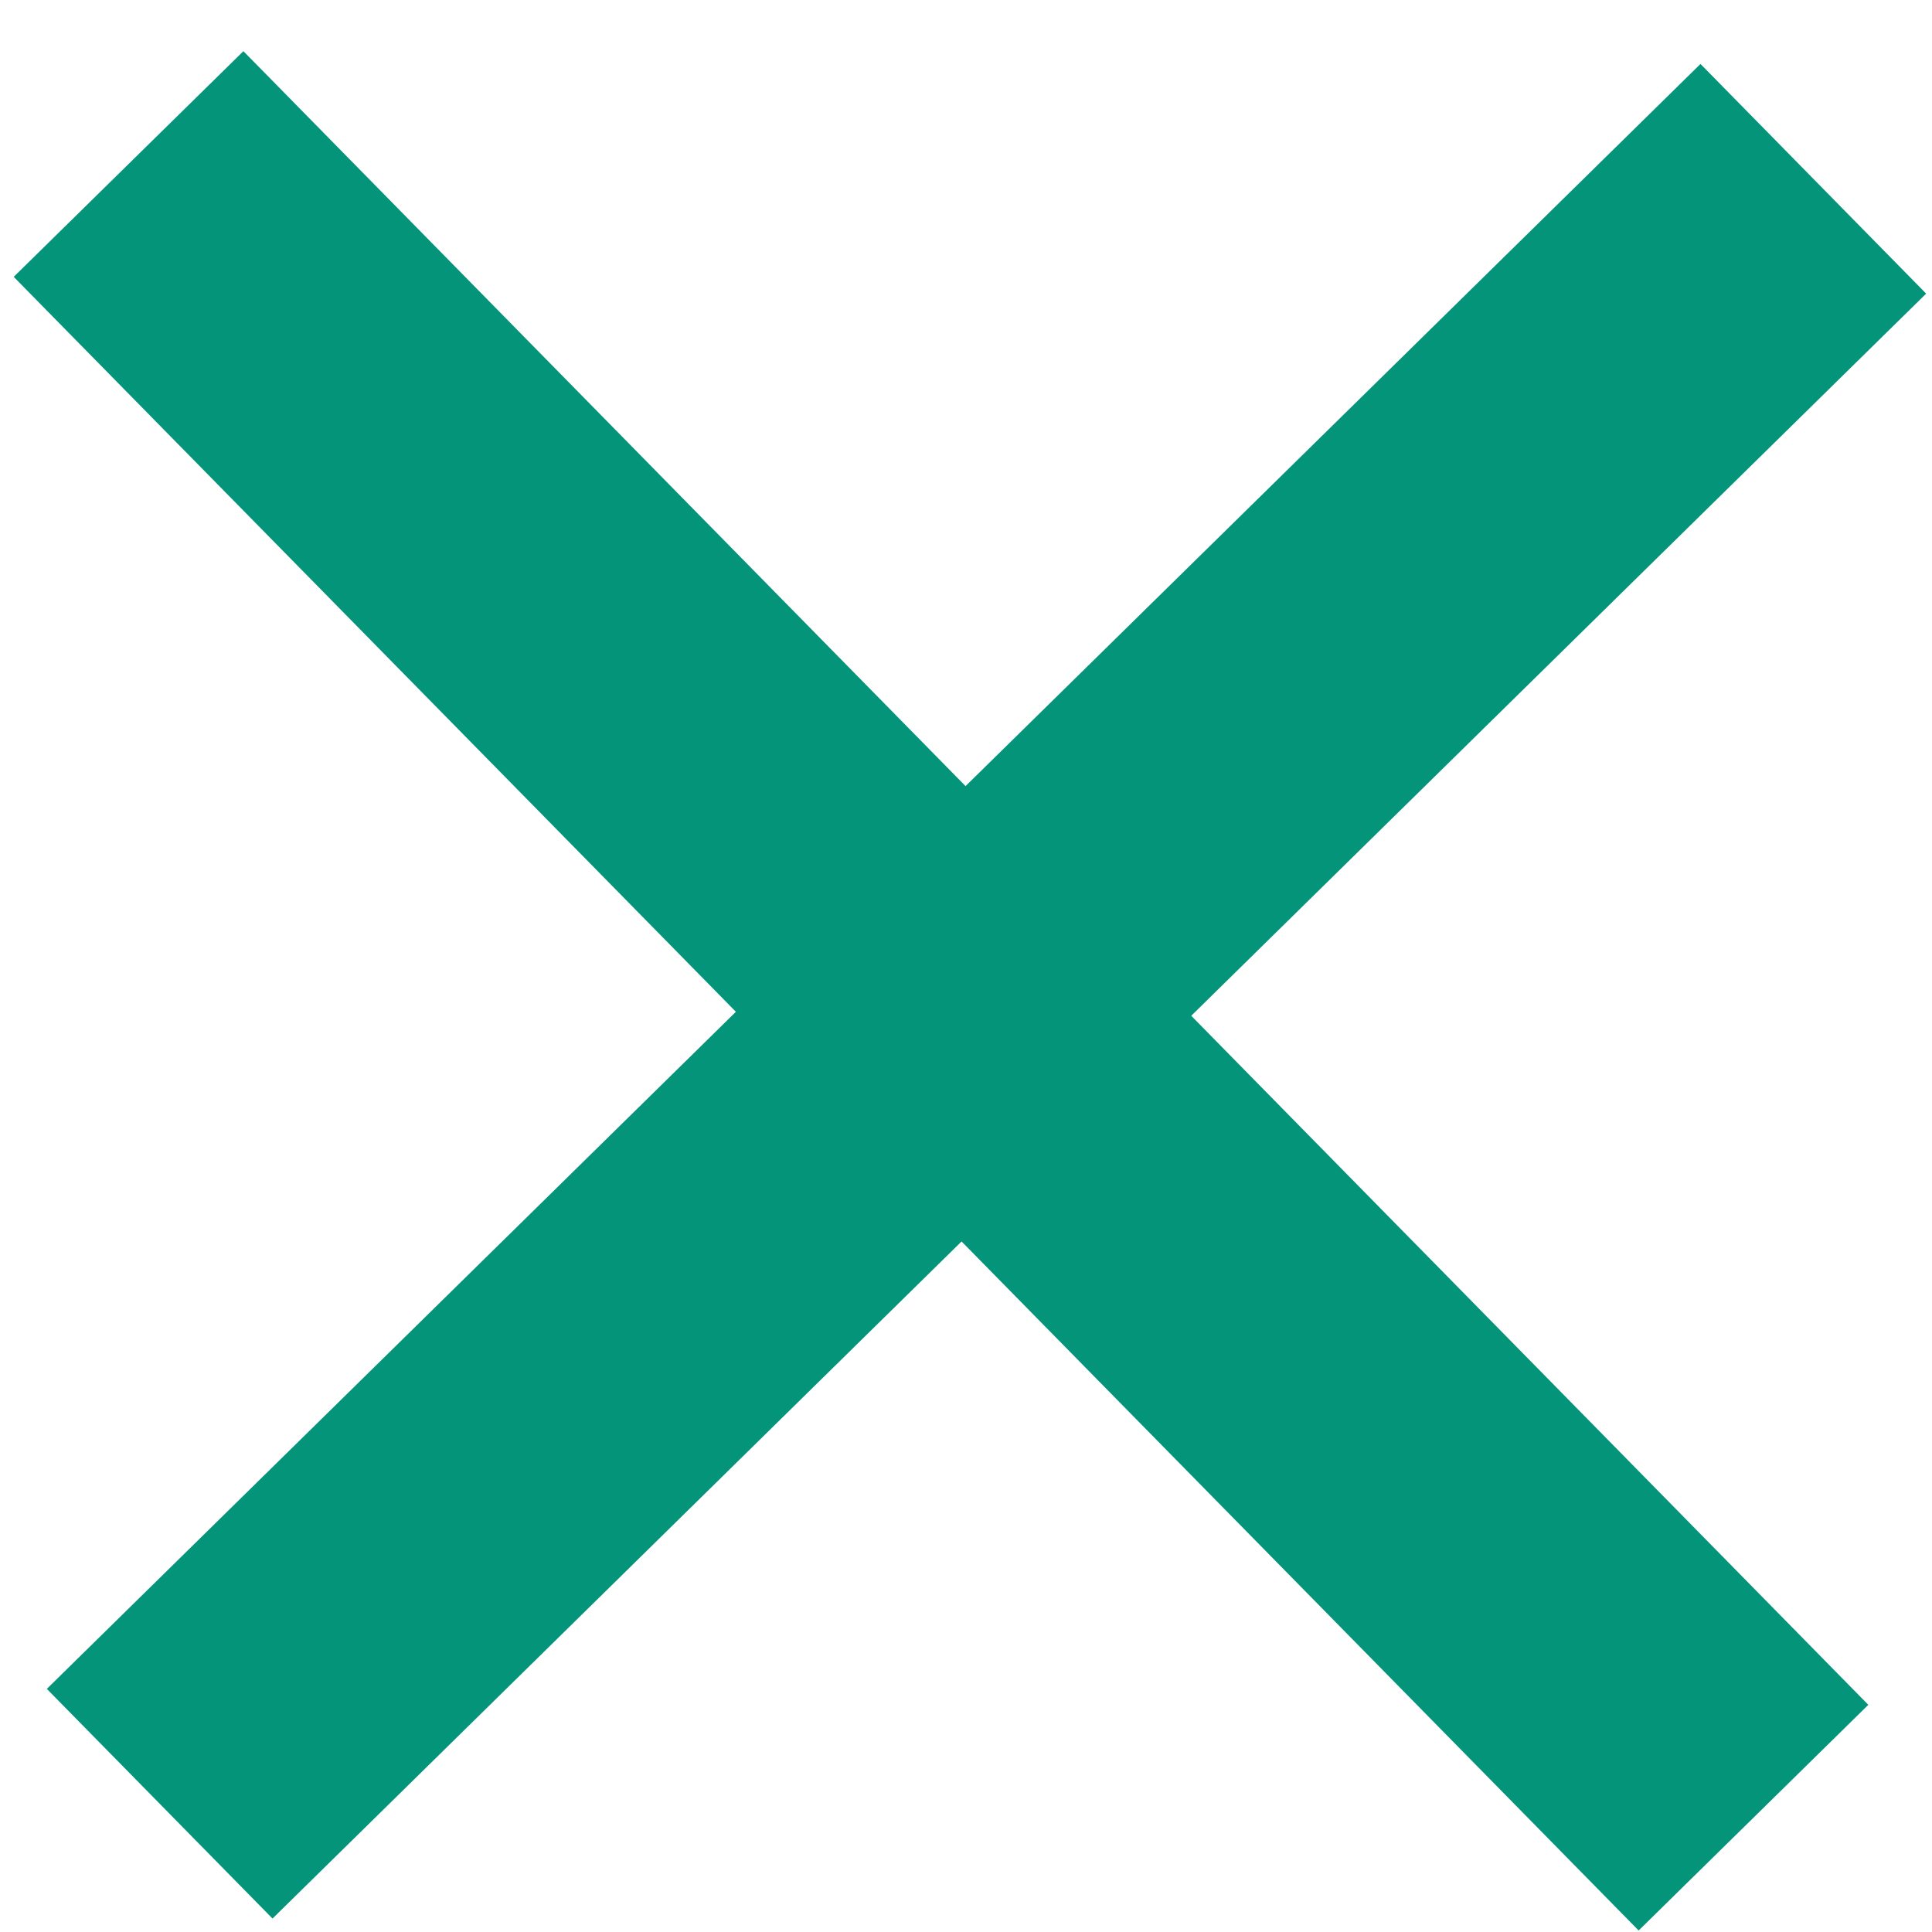 <svg width="30" height="30" viewBox="0 0 30 30" fill="none" xmlns="http://www.w3.org/2000/svg">
    <rect x="0.213" y="4.299" width="5" height="36" transform="rotate(-44.498 0.213 4.299)" fill="#04947A"/>
    <rect x="26.405" y="0.993" width="5" height="36" transform="rotate(45.502 26.405 0.993)" fill="#04947A"/>
</svg>
